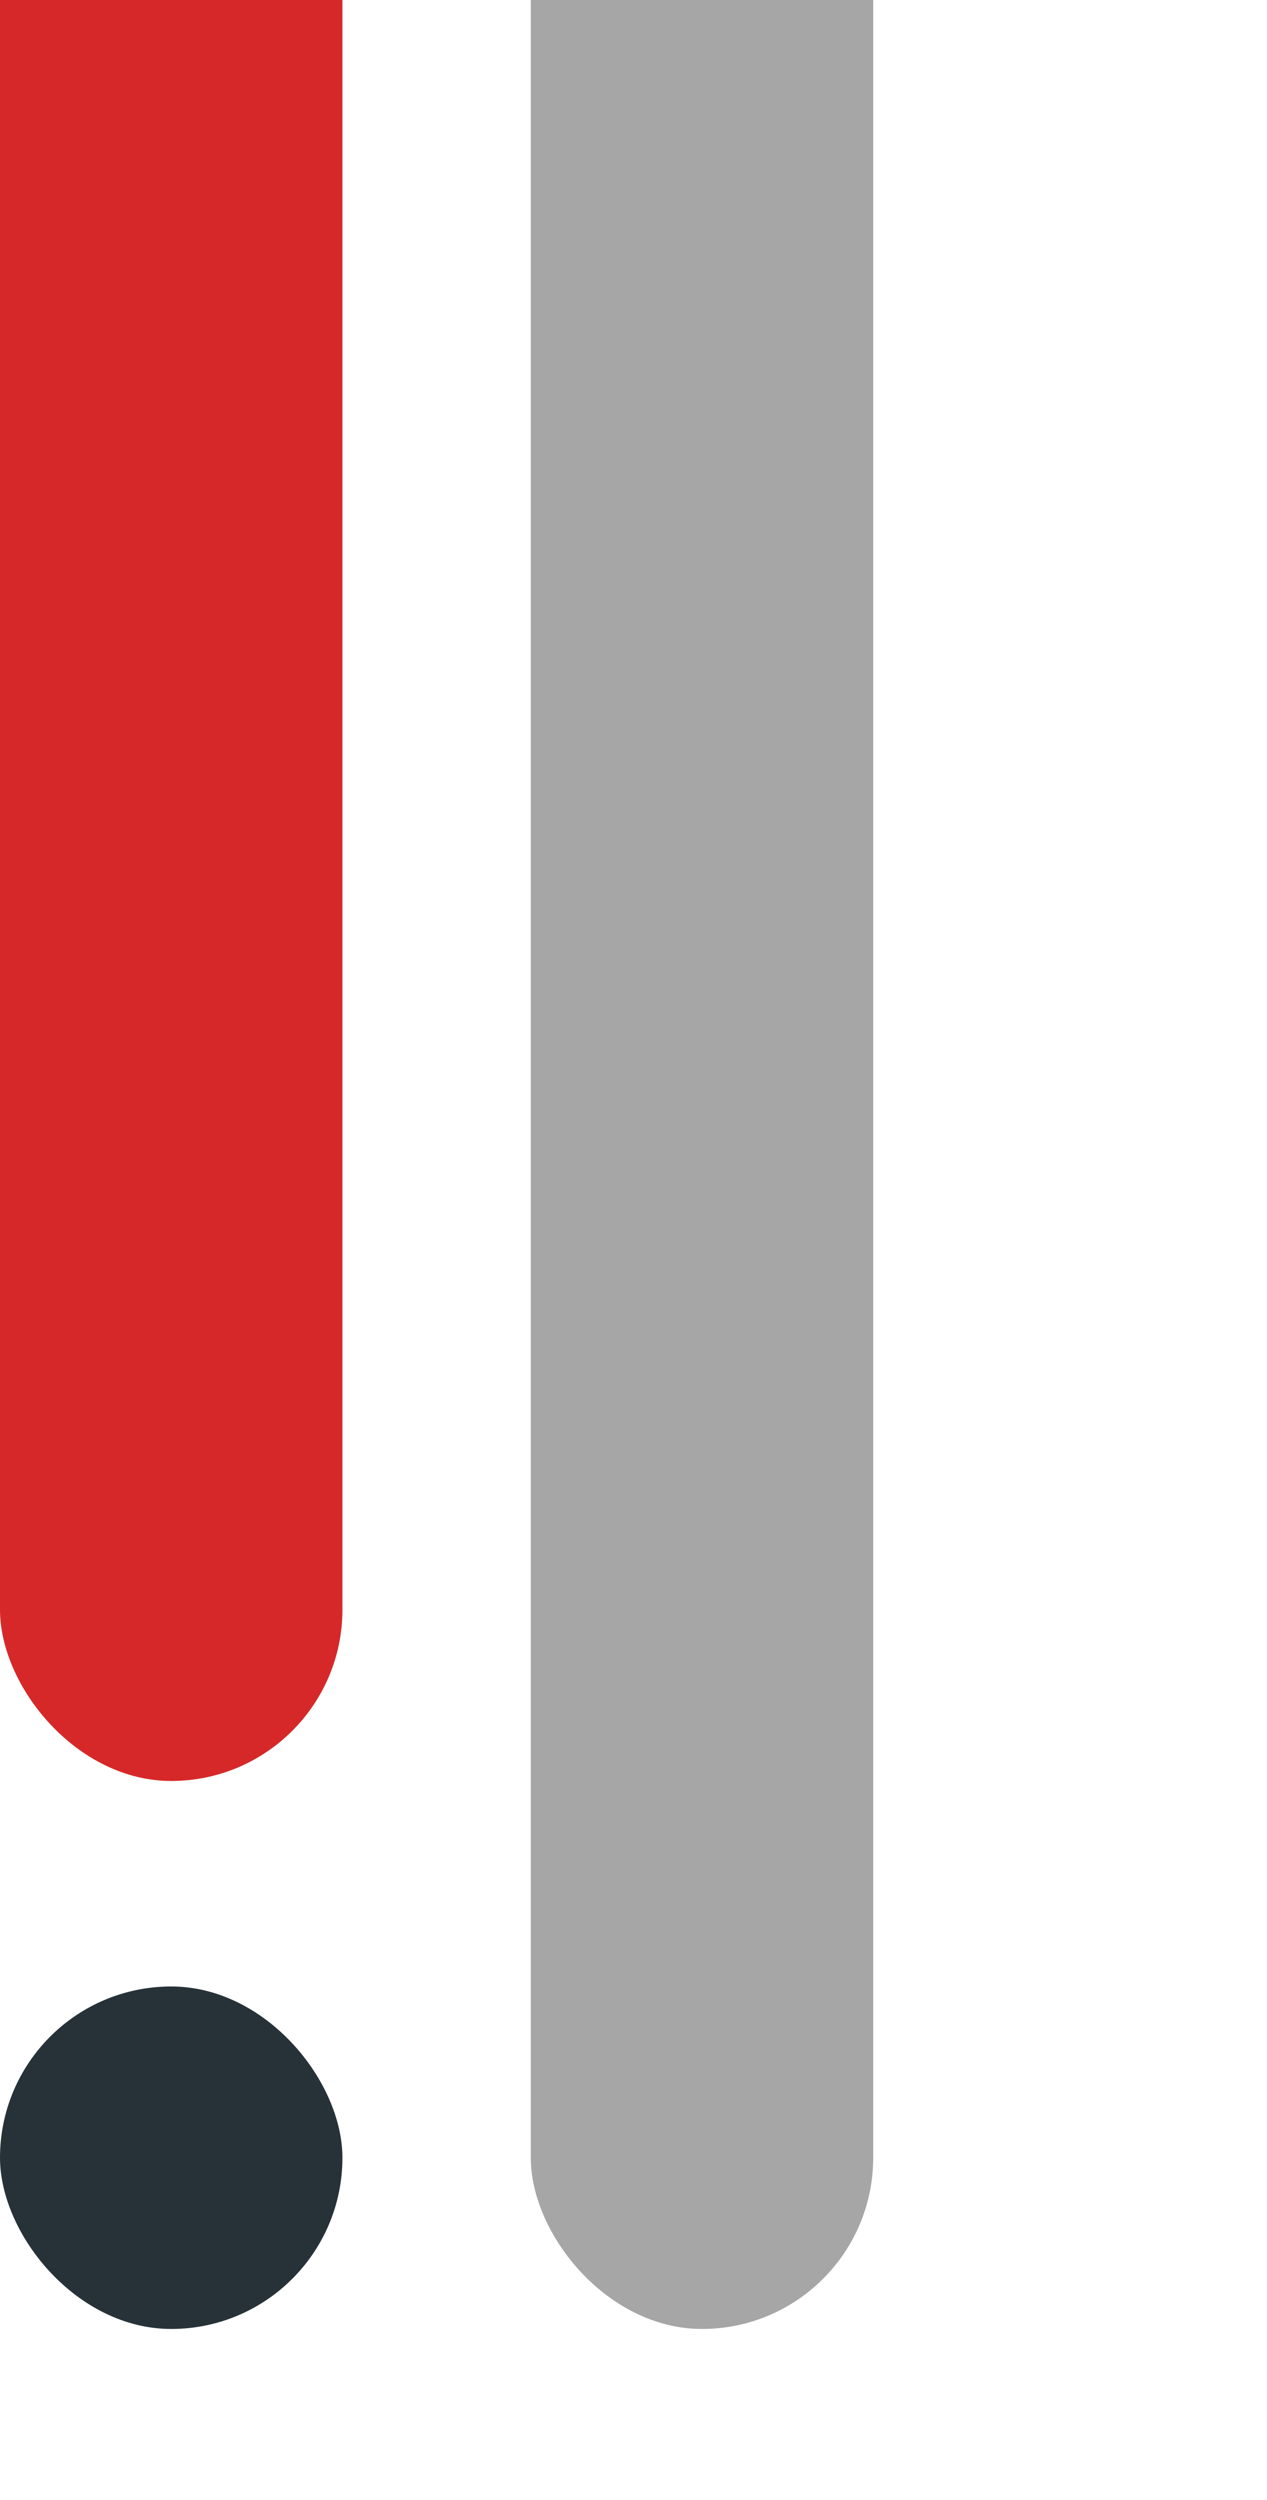 <svg width="74" height="146" viewBox="0 0 74 146" fill="none" xmlns="http://www.w3.org/2000/svg">
<rect y="-68" width="20" height="172" rx="10" fill="#D62828"/>
<rect y="116" width="20" height="20" rx="10" fill="#263238"/>
<rect x="31" y="-36" width="20" height="172" rx="10" fill="#A6A6A6"/>
</svg>
